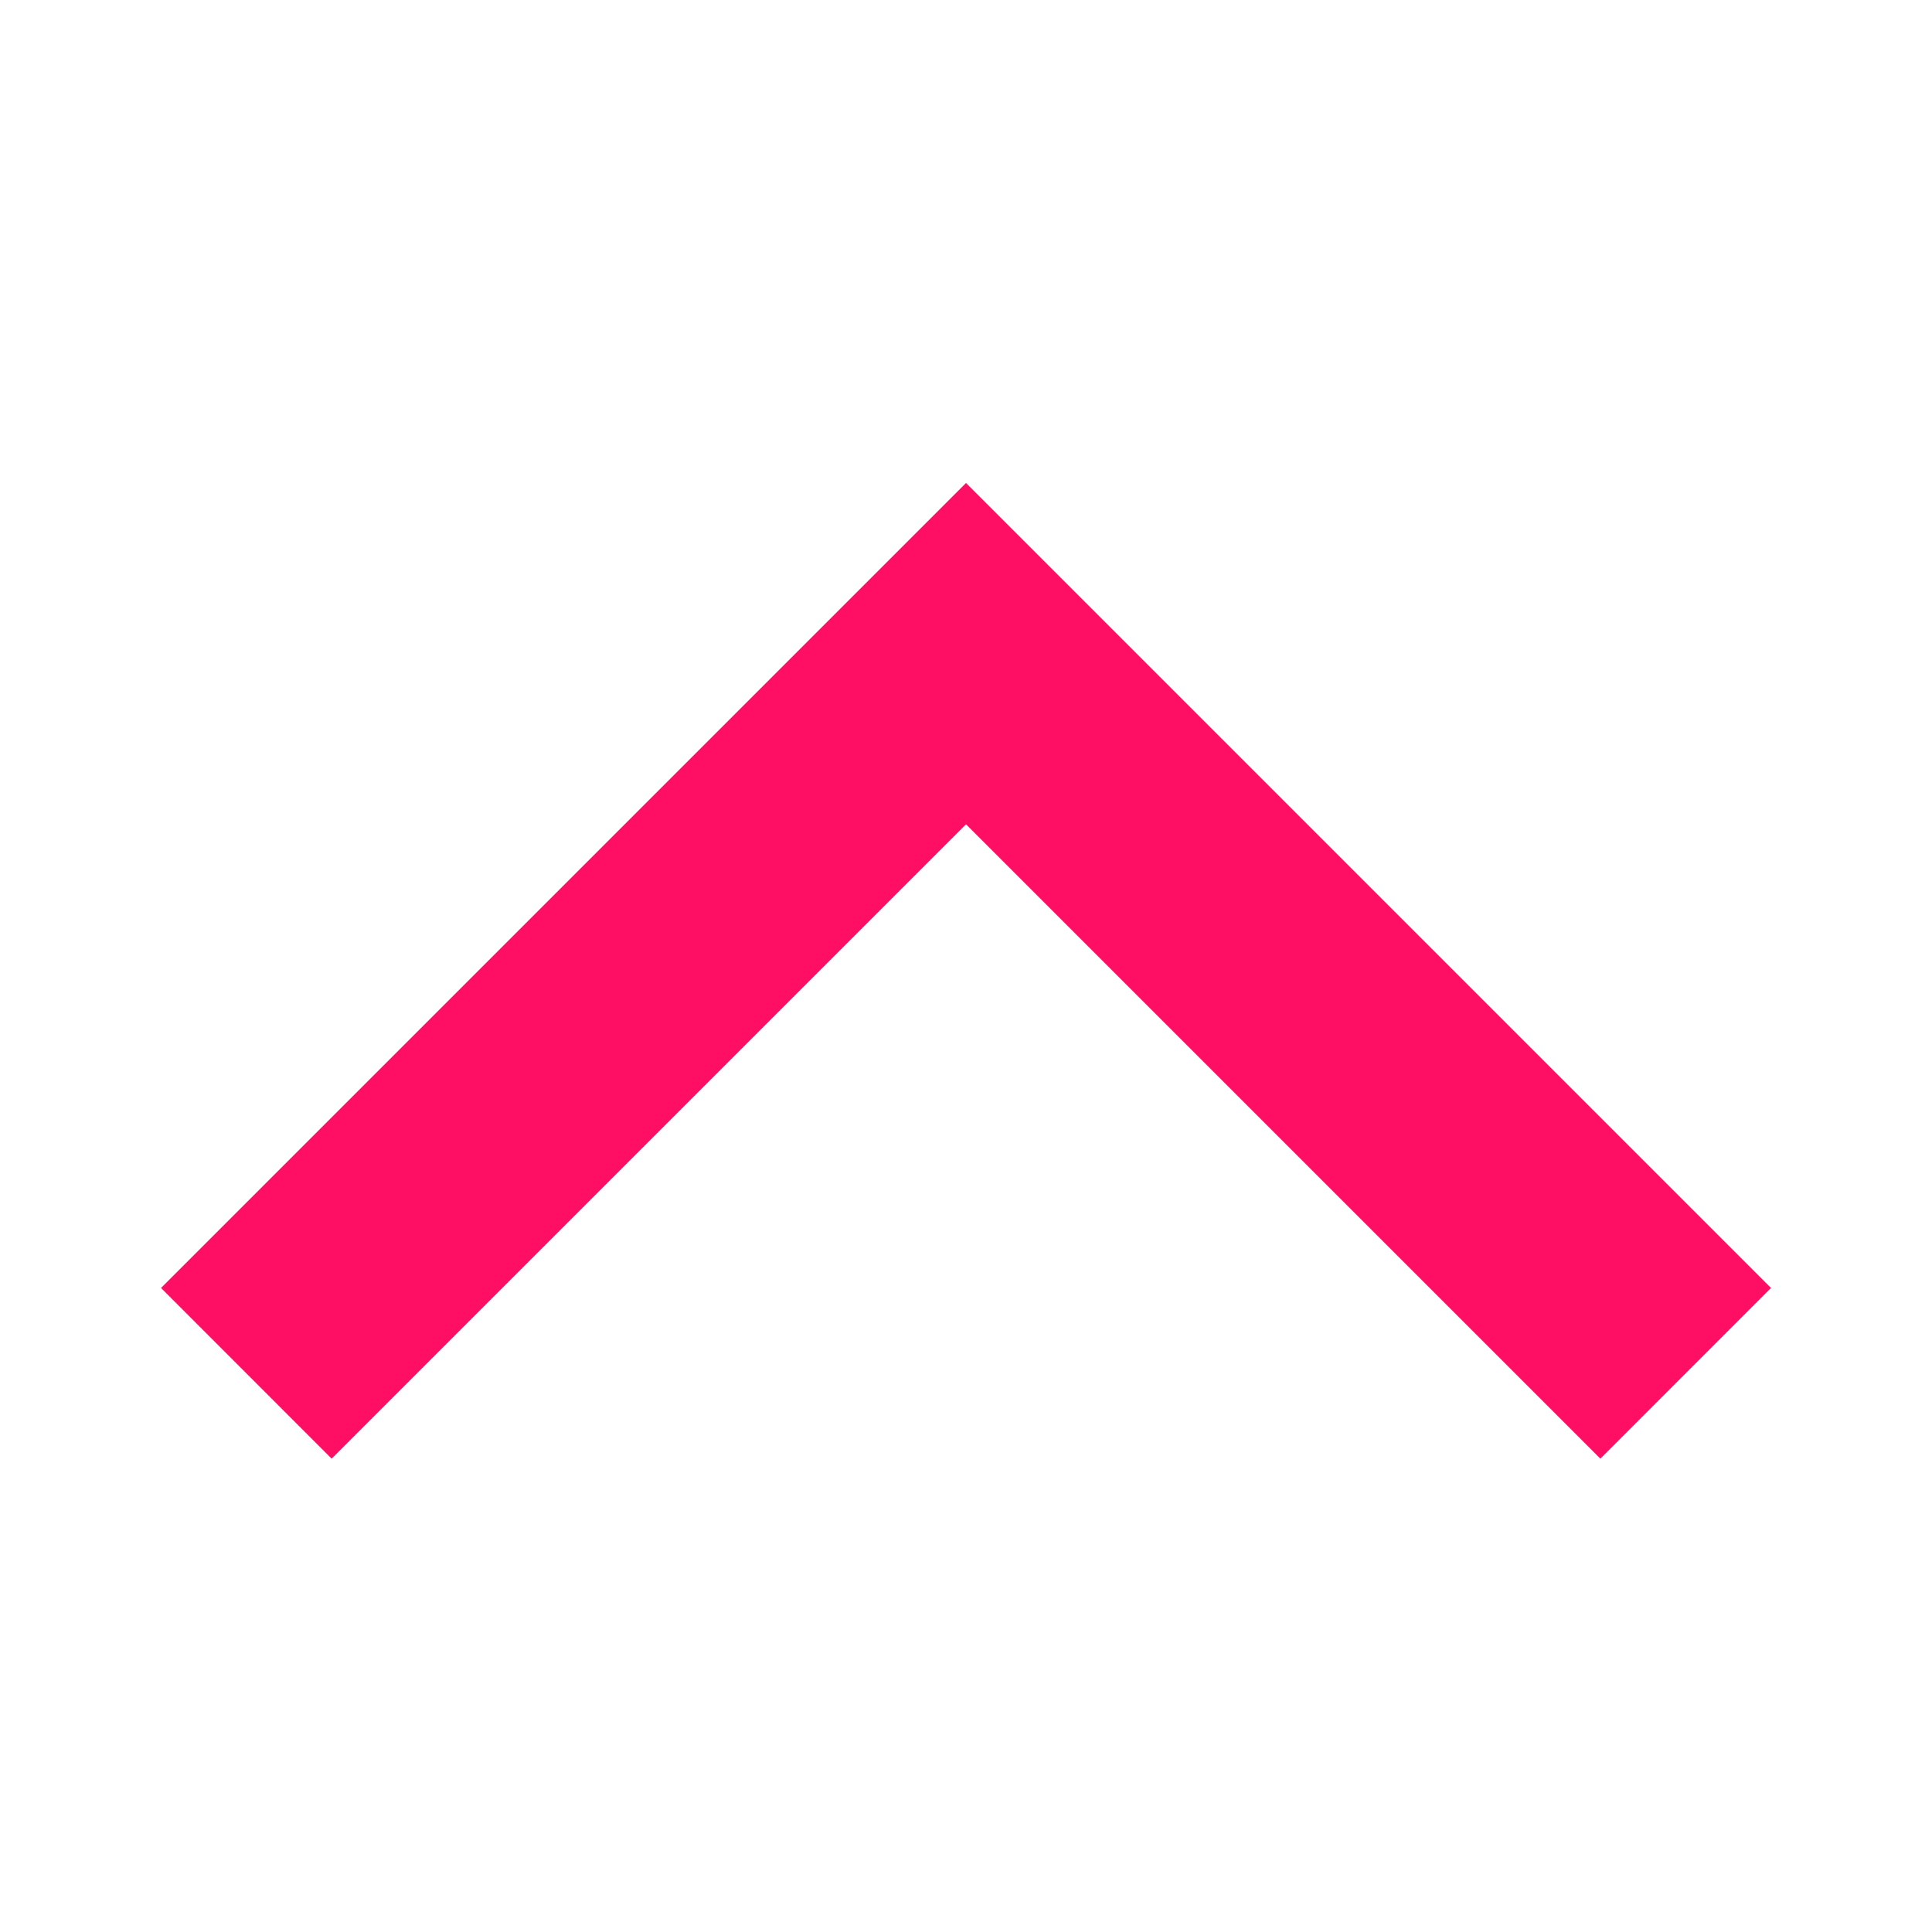 <svg width="26" height="26" viewBox="0 0 26 26" fill="none" xmlns="http://www.w3.org/2000/svg">
<path d="M4.463 19.63L13 11.093L21.537 19.63L23.833 17.333L13 6.5L2.167 17.333L4.463 19.63Z" fill="#FF0F64"/>
</svg>
